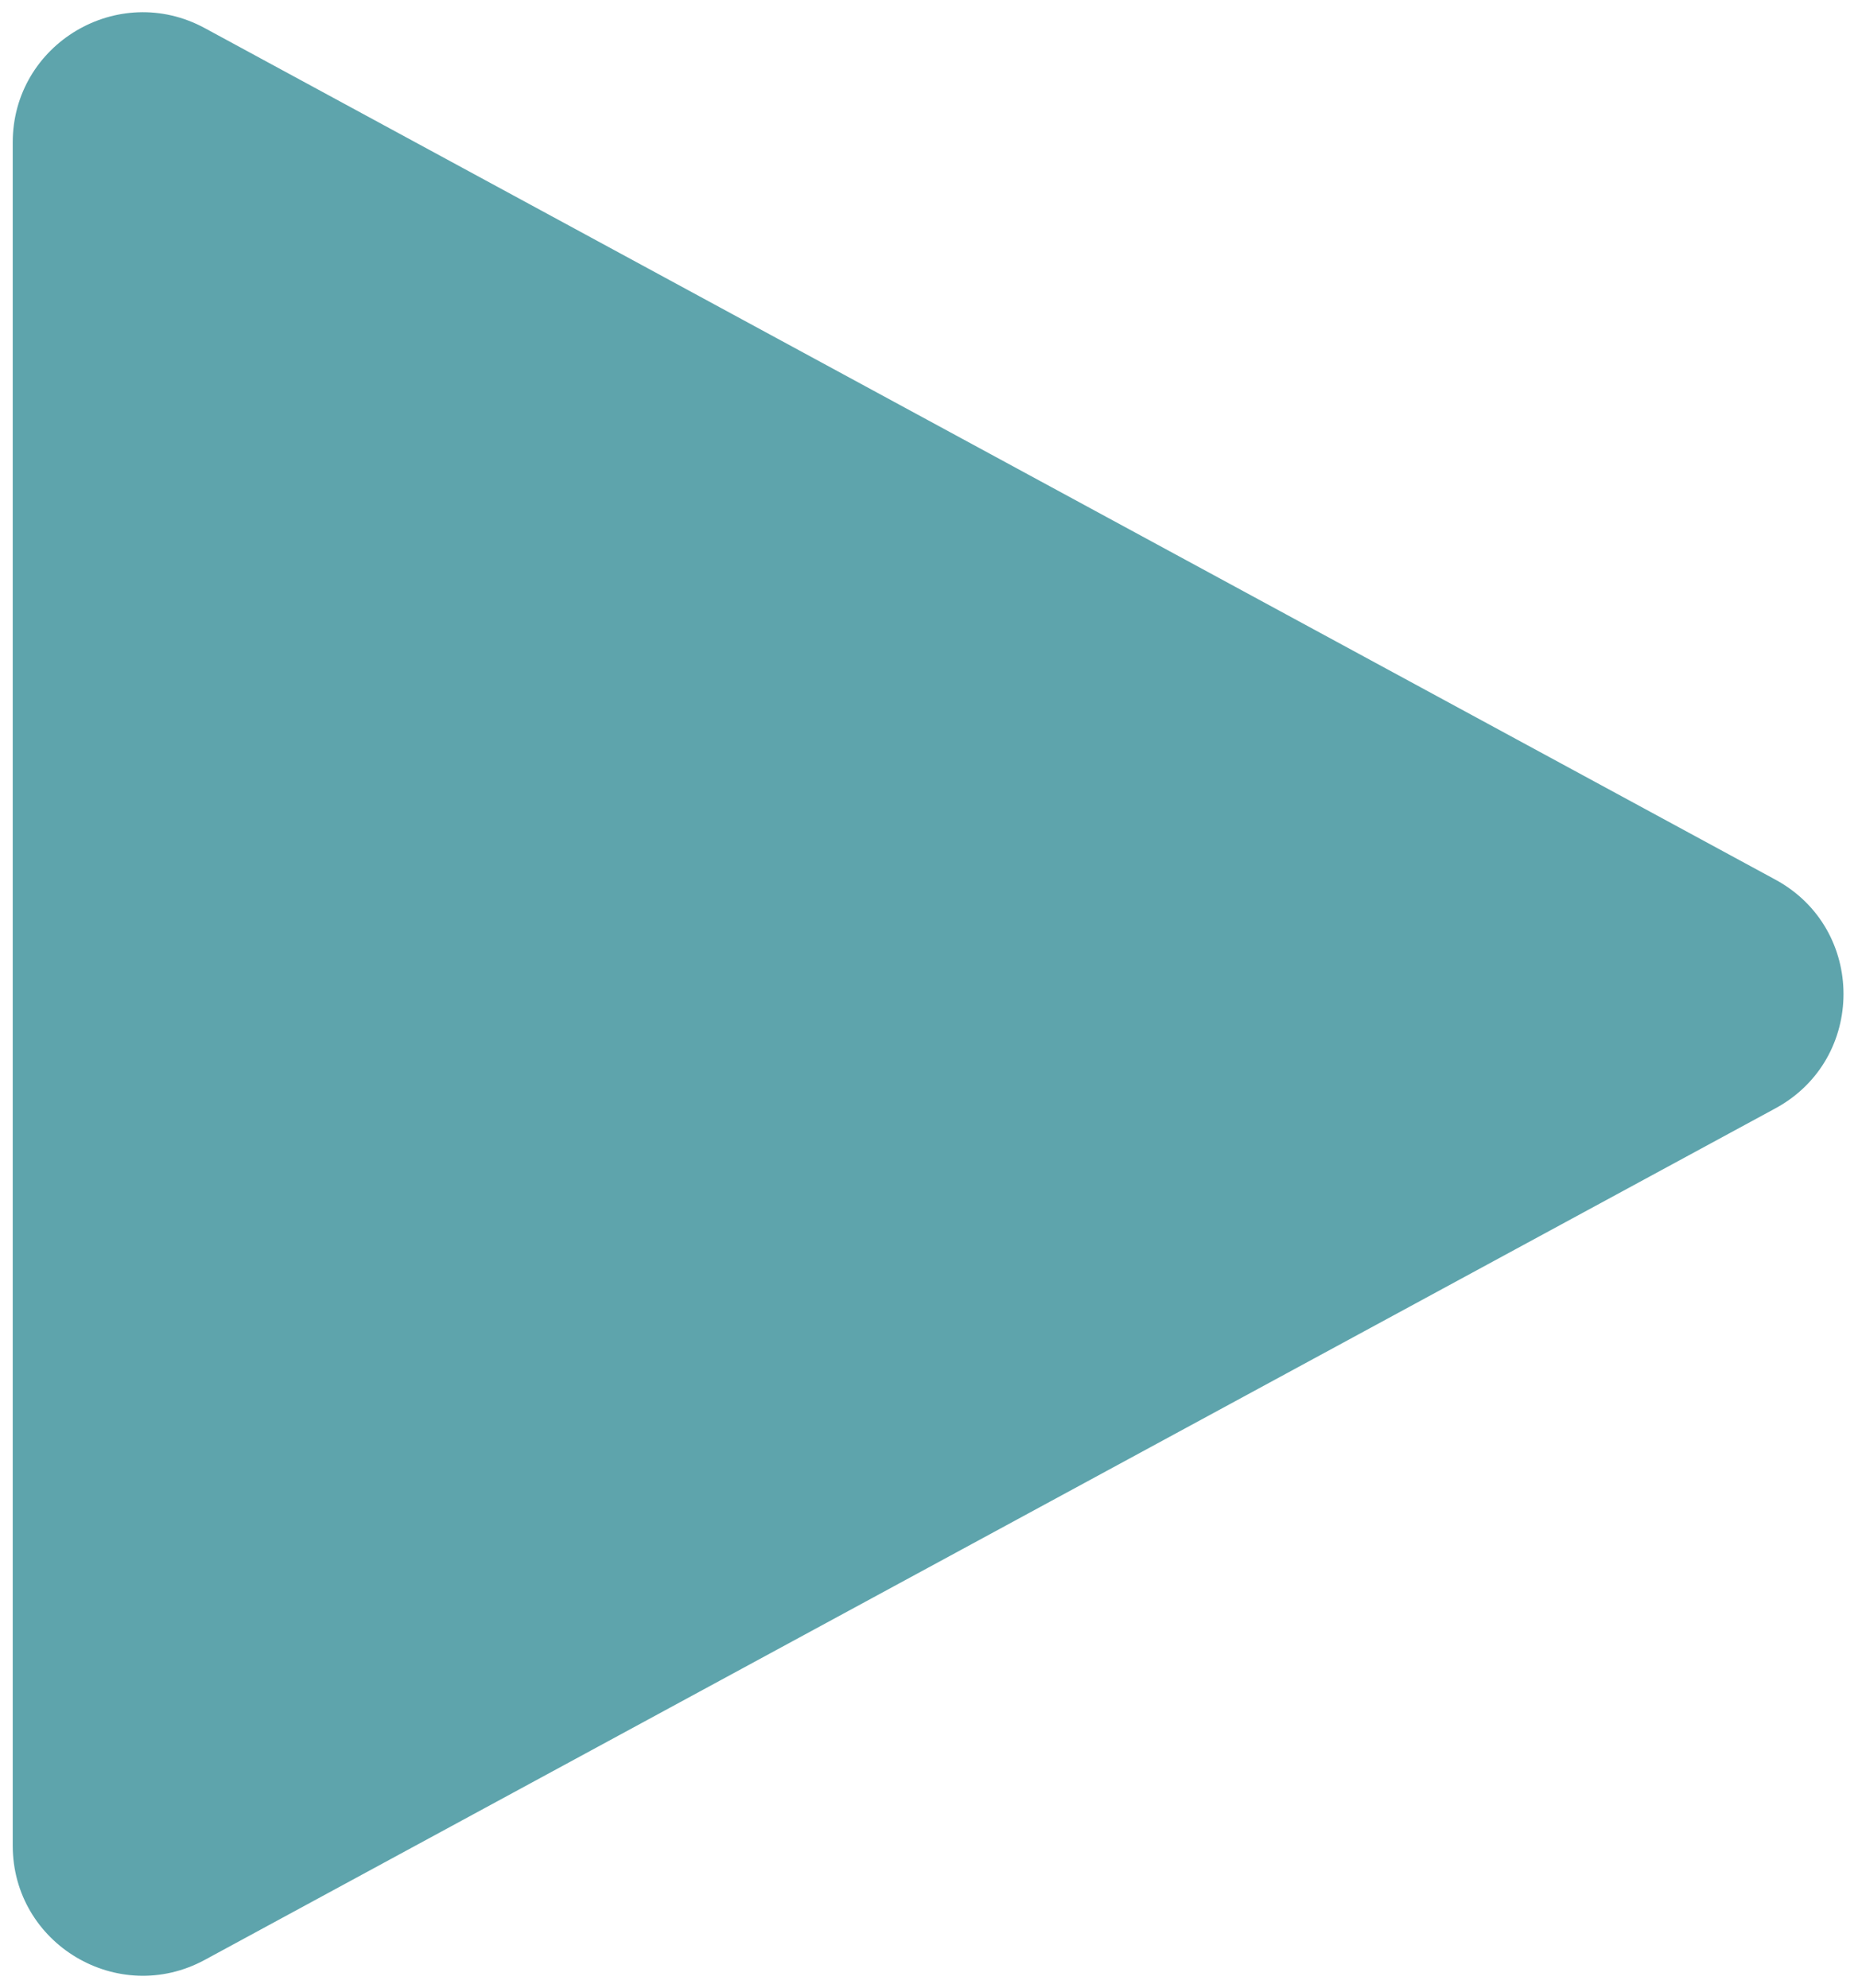 <svg width="100" height="107" viewBox="0 0 100 107" fill="none" xmlns="http://www.w3.org/2000/svg">
<path d="M95.556 47.346C100.441 49.995 100.441 57.005 95.556 59.654L11.021 105.487C6.357 108.015 0.685 104.638 0.685 99.333L0.685 7.667C0.685 2.362 6.357 -1.015 11.021 1.513L95.556 47.346Z" fill="#57a0a8" fill-opacity="0.95"/>
</svg>
